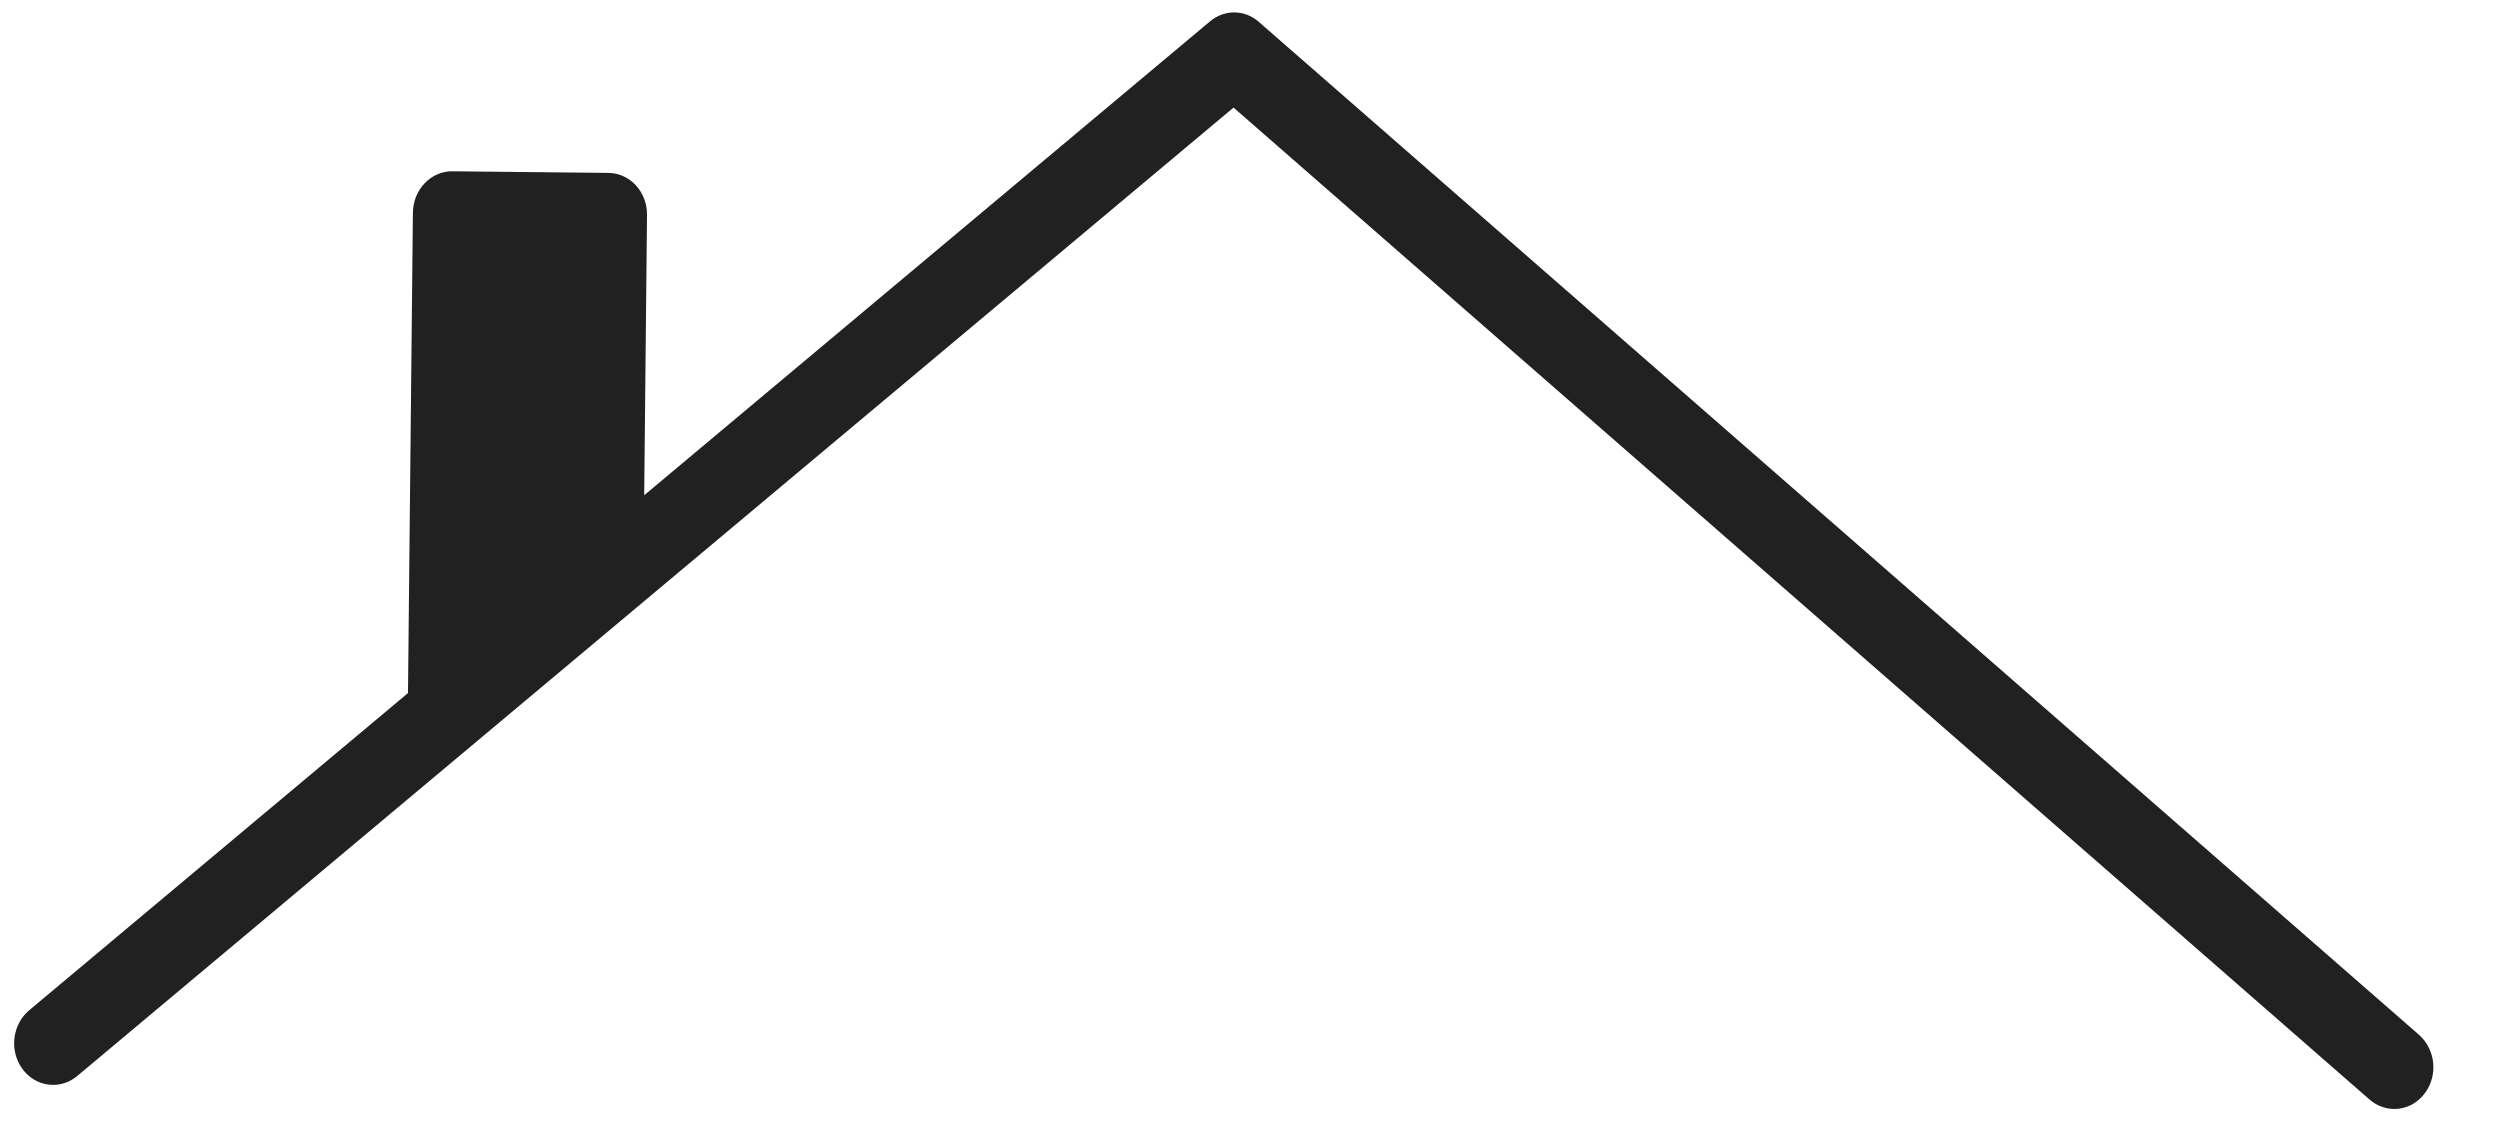 <?xml version="1.0" encoding="UTF-8" standalone="no"?><svg width='31' height='14' viewBox='0 0 31 14' fill='none' xmlns='http://www.w3.org/2000/svg'>
<path d='M29.997 12.833L15.609 0.271C15.524 0.196 15.418 0.155 15.308 0.154C15.198 0.153 15.091 0.192 15.004 0.265L7.988 6.141L8.023 2.666C8.025 2.529 7.975 2.397 7.886 2.299C7.796 2.201 7.673 2.145 7.545 2.144L5.61 2.124C5.481 2.122 5.358 2.176 5.266 2.272C5.174 2.368 5.122 2.499 5.12 2.636L5.059 8.594L0.361 12.528C0.26 12.613 0.195 12.737 0.179 12.873C0.163 13.01 0.199 13.147 0.278 13.255C0.357 13.363 0.473 13.433 0.601 13.449C0.728 13.466 0.857 13.427 0.958 13.342L15.296 1.334L29.383 13.635C29.433 13.678 29.489 13.71 29.55 13.729C29.611 13.749 29.675 13.755 29.738 13.749C29.801 13.742 29.863 13.722 29.919 13.69C29.975 13.657 30.024 13.614 30.064 13.561C30.105 13.508 30.135 13.448 30.153 13.383C30.172 13.318 30.178 13.249 30.172 13.182C30.165 13.114 30.146 13.049 30.116 12.989C30.086 12.929 30.046 12.876 29.997 12.833Z' fill='#212121'/>
</svg>
